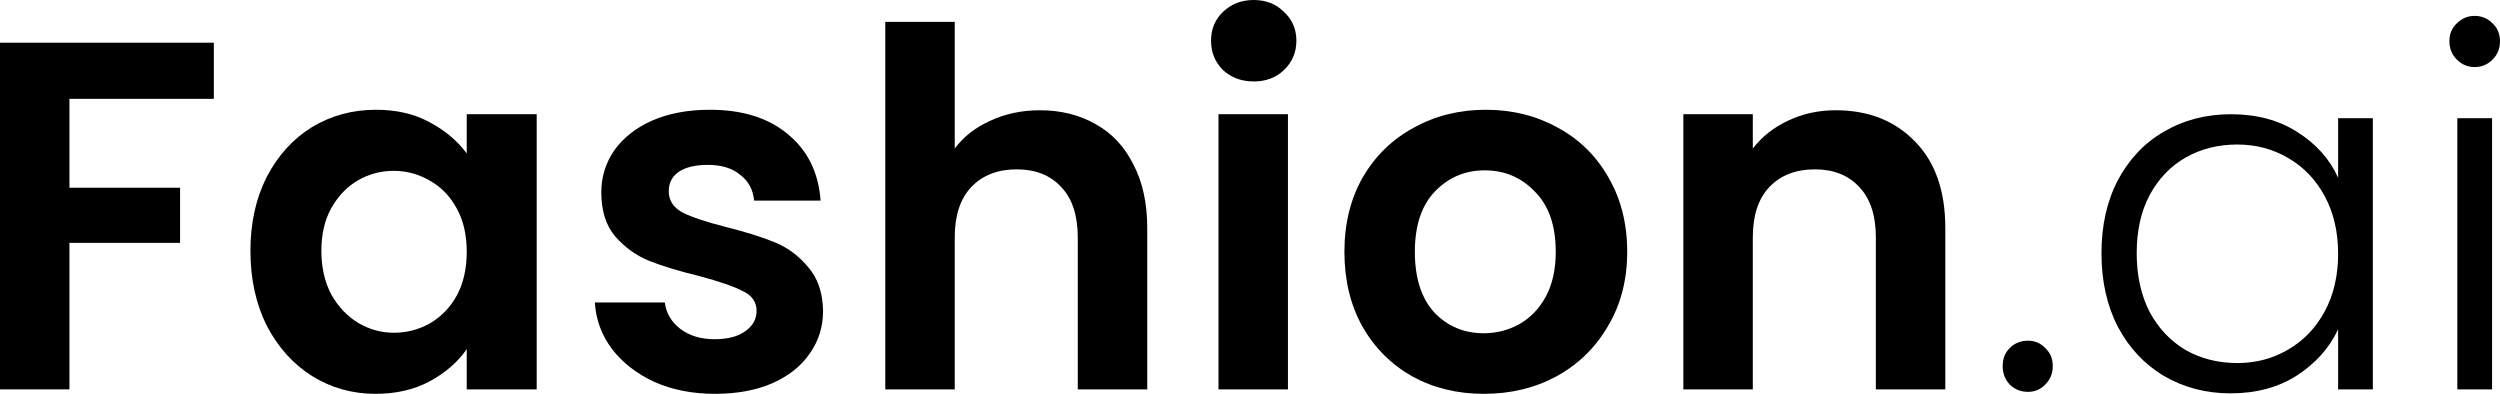 <svg width="146" height="23" viewBox="0 0 146 23" fill="none" xmlns="http://www.w3.org/2000/svg">
<path d="M12.488 2.494V5.772H4.056V10.963H10.517V14.183H4.056V22.739H0V2.494H12.488Z" fill="black"/>
<path d="M14.625 14.647C14.625 13.023 14.944 11.582 15.581 10.325C16.238 9.069 17.117 8.102 18.218 7.425C19.338 6.748 20.584 6.41 21.955 6.41C23.153 6.41 24.196 6.652 25.084 7.135C25.992 7.618 26.716 8.227 27.257 8.962V6.671H31.343V22.739H27.257V20.39C26.736 21.144 26.012 21.772 25.084 22.275C24.177 22.758 23.124 23 21.926 23C20.574 23 19.338 22.652 18.218 21.956C17.117 21.26 16.238 20.283 15.581 19.026C14.944 17.75 14.625 16.291 14.625 14.647ZM27.257 14.705C27.257 13.719 27.064 12.878 26.678 12.182C26.292 11.466 25.77 10.925 25.113 10.557C24.457 10.171 23.752 9.977 22.998 9.977C22.245 9.977 21.549 10.161 20.912 10.528C20.275 10.896 19.753 11.437 19.348 12.153C18.961 12.849 18.768 13.68 18.768 14.647C18.768 15.614 18.961 16.465 19.348 17.199C19.753 17.915 20.275 18.466 20.912 18.852C21.569 19.239 22.264 19.433 22.998 19.433C23.752 19.433 24.457 19.249 25.113 18.881C25.77 18.495 26.292 17.953 26.678 17.257C27.064 16.542 27.257 15.691 27.257 14.705Z" fill="black"/>
<path d="M41.751 23C40.437 23 39.259 22.768 38.216 22.304C37.173 21.82 36.342 21.173 35.724 20.361C35.125 19.549 34.797 18.649 34.739 17.663H38.824C38.902 18.282 39.201 18.794 39.722 19.201C40.263 19.607 40.93 19.81 41.722 19.81C42.494 19.81 43.093 19.655 43.518 19.346C43.962 19.036 44.184 18.64 44.184 18.156C44.184 17.634 43.914 17.248 43.373 16.996C42.852 16.726 42.011 16.436 40.852 16.126C39.655 15.836 38.67 15.536 37.897 15.227C37.144 14.918 36.487 14.444 35.927 13.806C35.386 13.168 35.116 12.307 35.116 11.225C35.116 10.335 35.367 9.523 35.869 8.788C36.391 8.053 37.124 7.473 38.071 7.048C39.037 6.623 40.167 6.41 41.461 6.41C43.373 6.41 44.899 6.893 46.039 7.86C47.178 8.807 47.806 10.093 47.922 11.717H44.04C43.982 11.079 43.711 10.577 43.228 10.209C42.765 9.823 42.137 9.629 41.345 9.629C40.611 9.629 40.041 9.765 39.636 10.035C39.249 10.306 39.056 10.683 39.056 11.166C39.056 11.708 39.327 12.124 39.867 12.414C40.408 12.684 41.248 12.965 42.388 13.255C43.547 13.545 44.503 13.845 45.257 14.154C46.01 14.463 46.657 14.947 47.198 15.604C47.758 16.242 48.048 17.093 48.067 18.156C48.067 19.084 47.806 19.916 47.285 20.651C46.782 21.386 46.048 21.965 45.083 22.391C44.136 22.797 43.026 23 41.751 23Z" fill="black"/>
<path d="M60.74 6.439C61.957 6.439 63.039 6.71 63.985 7.251C64.932 7.773 65.666 8.556 66.187 9.6C66.728 10.625 66.999 11.863 66.999 13.313V22.739H62.942V13.864C62.942 12.588 62.624 11.611 61.986 10.934C61.349 10.238 60.48 9.89 59.379 9.89C58.258 9.89 57.37 10.238 56.713 10.934C56.076 11.611 55.757 12.588 55.757 13.864V22.739H51.7V1.276H55.757V8.672C56.278 7.976 56.974 7.435 57.843 7.048C58.712 6.642 59.678 6.439 60.74 6.439Z" fill="black"/>
<path d="M73.217 4.757C72.502 4.757 71.903 4.534 71.421 4.09C70.957 3.625 70.725 3.055 70.725 2.378C70.725 1.702 70.957 1.141 71.421 0.696C71.903 0.232 72.502 0 73.217 0C73.932 0 74.521 0.232 74.984 0.696C75.467 1.141 75.709 1.702 75.709 2.378C75.709 3.055 75.467 3.625 74.984 4.09C74.521 4.534 73.932 4.757 73.217 4.757ZM75.216 6.671V22.739H71.16V6.671H75.216Z" fill="black"/>
<path d="M86.655 23C85.11 23 83.719 22.662 82.483 21.985C81.247 21.289 80.271 20.312 79.557 19.055C78.861 17.799 78.514 16.349 78.514 14.705C78.514 13.061 78.871 11.611 79.586 10.354C80.32 9.098 81.314 8.131 82.57 7.454C83.826 6.758 85.226 6.41 86.771 6.41C88.316 6.41 89.717 6.758 90.972 7.454C92.228 8.131 93.213 9.098 93.928 10.354C94.662 11.611 95.029 13.061 95.029 14.705C95.029 16.349 94.652 17.799 93.899 19.055C93.165 20.312 92.16 21.289 90.885 21.985C89.63 22.662 88.22 23 86.655 23ZM86.655 19.462C87.389 19.462 88.075 19.288 88.712 18.939C89.369 18.572 89.891 18.031 90.277 17.315C90.663 16.6 90.856 15.73 90.856 14.705C90.856 13.177 90.451 12.008 89.64 11.195C88.848 10.364 87.872 9.948 86.713 9.948C85.554 9.948 84.579 10.364 83.787 11.195C83.014 12.008 82.628 13.177 82.628 14.705C82.628 16.233 83.005 17.412 83.758 18.243C84.531 19.055 85.496 19.462 86.655 19.462Z" fill="black"/>
<path d="M107.203 6.439C109.115 6.439 110.66 7.048 111.839 8.266C113.017 9.465 113.606 11.147 113.606 13.313V22.739H109.55V13.864C109.55 12.588 109.231 11.611 108.594 10.934C107.956 10.238 107.087 9.89 105.986 9.89C104.866 9.89 103.977 10.238 103.32 10.934C102.683 11.611 102.364 12.588 102.364 13.864V22.739H98.308V6.671H102.364V8.672C102.905 7.976 103.591 7.435 104.421 7.048C105.271 6.642 106.199 6.439 107.203 6.439Z" fill="black"/>
<path d="M118.434 22.884C118.009 22.884 117.651 22.739 117.362 22.449C117.091 22.159 116.956 21.801 116.956 21.376C116.956 20.95 117.091 20.602 117.362 20.332C117.651 20.042 118.009 19.897 118.434 19.897C118.839 19.897 119.177 20.042 119.448 20.332C119.738 20.602 119.882 20.95 119.882 21.376C119.882 21.801 119.738 22.159 119.448 22.449C119.177 22.739 118.839 22.884 118.434 22.884Z" fill="black"/>
<path d="M122.726 14.792C122.726 13.168 123.044 11.746 123.682 10.528C124.339 9.291 125.237 8.343 126.376 7.686C127.535 7.009 128.839 6.671 130.288 6.671C131.794 6.671 133.089 7.019 134.17 7.715C135.271 8.411 136.063 9.301 136.546 10.383V6.903H138.574V22.739H136.546V19.23C136.044 20.312 135.242 21.211 134.141 21.927C133.06 22.623 131.765 22.971 130.259 22.971C128.829 22.971 127.535 22.633 126.376 21.956C125.237 21.279 124.339 20.322 123.682 19.084C123.044 17.847 122.726 16.416 122.726 14.792ZM136.546 14.821C136.546 13.545 136.285 12.423 135.764 11.457C135.242 10.49 134.528 9.745 133.62 9.223C132.731 8.701 131.746 8.44 130.664 8.44C129.544 8.44 128.54 8.691 127.651 9.194C126.763 9.697 126.058 10.432 125.536 11.399C125.034 12.346 124.783 13.477 124.783 14.792C124.783 16.087 125.034 17.228 125.536 18.214C126.058 19.181 126.763 19.926 127.651 20.448C128.54 20.95 129.544 21.202 130.664 21.202C131.746 21.202 132.731 20.941 133.62 20.419C134.528 19.897 135.242 19.152 135.764 18.185C136.285 17.219 136.546 16.097 136.546 14.821Z" fill="black"/>
<path d="M144.522 3.916C144.117 3.916 143.769 3.77 143.479 3.48C143.19 3.19 143.045 2.833 143.045 2.407C143.045 1.982 143.19 1.634 143.479 1.363C143.769 1.073 144.117 0.928 144.522 0.928C144.928 0.928 145.276 1.073 145.565 1.363C145.855 1.634 146 1.982 146 2.407C146 2.833 145.855 3.19 145.565 3.48C145.276 3.77 144.928 3.916 144.522 3.916ZM145.536 6.903V22.739H143.508V6.903H145.536Z" fill="black"/>
</svg>
